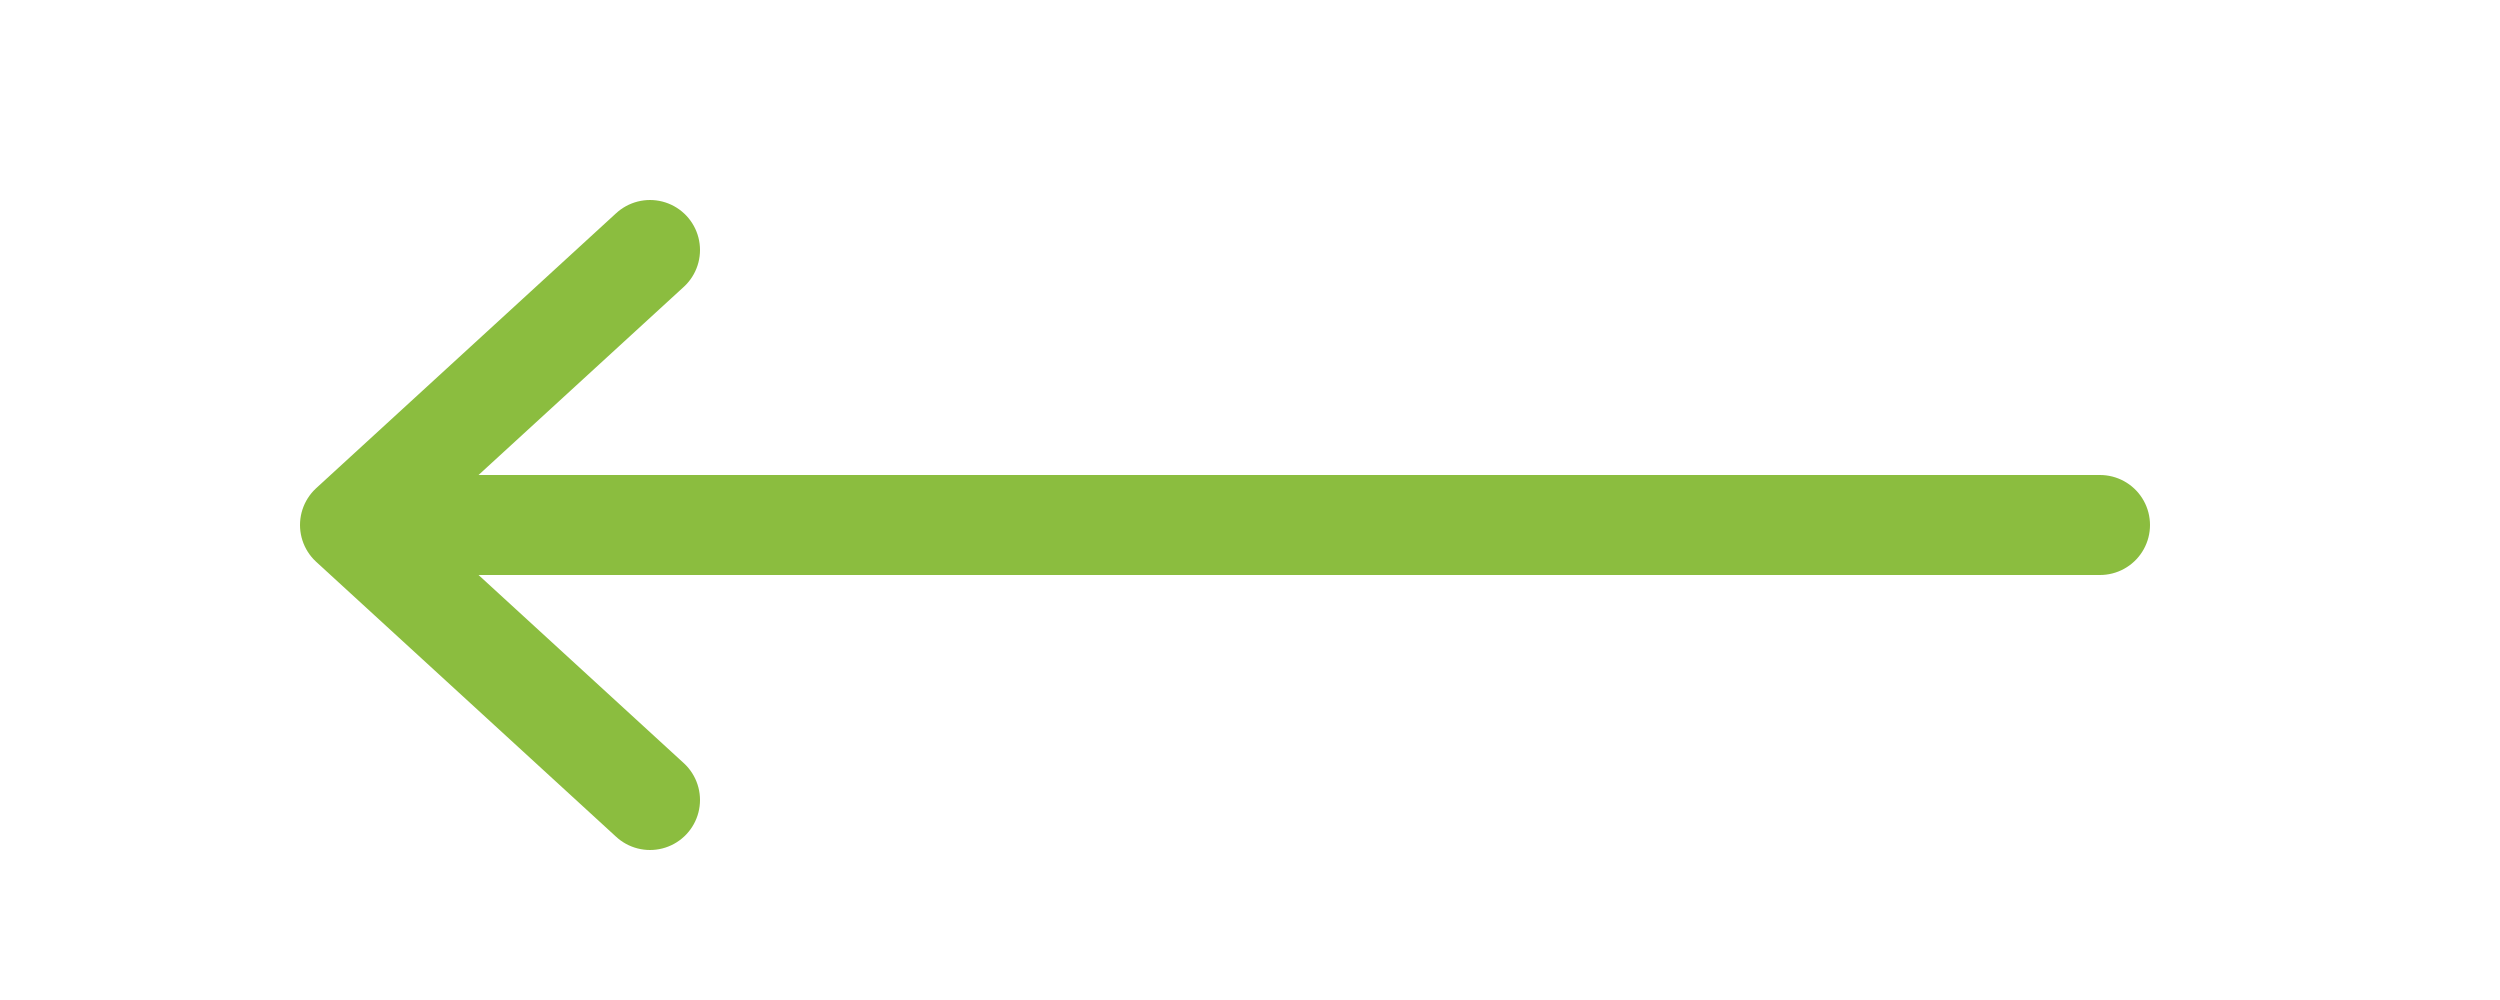 <svg width="50" height="20" fill="none" xmlns="http://www.w3.org/2000/svg"><path d="m13 16-6-5.5L13 5" stroke="#8BBD3F" stroke-width="2" stroke-linecap="round" stroke-linejoin="round"/><path d="M7.5 10.5H42" stroke="#8BBD3F" stroke-width="2" stroke-linecap="round"/></svg>
